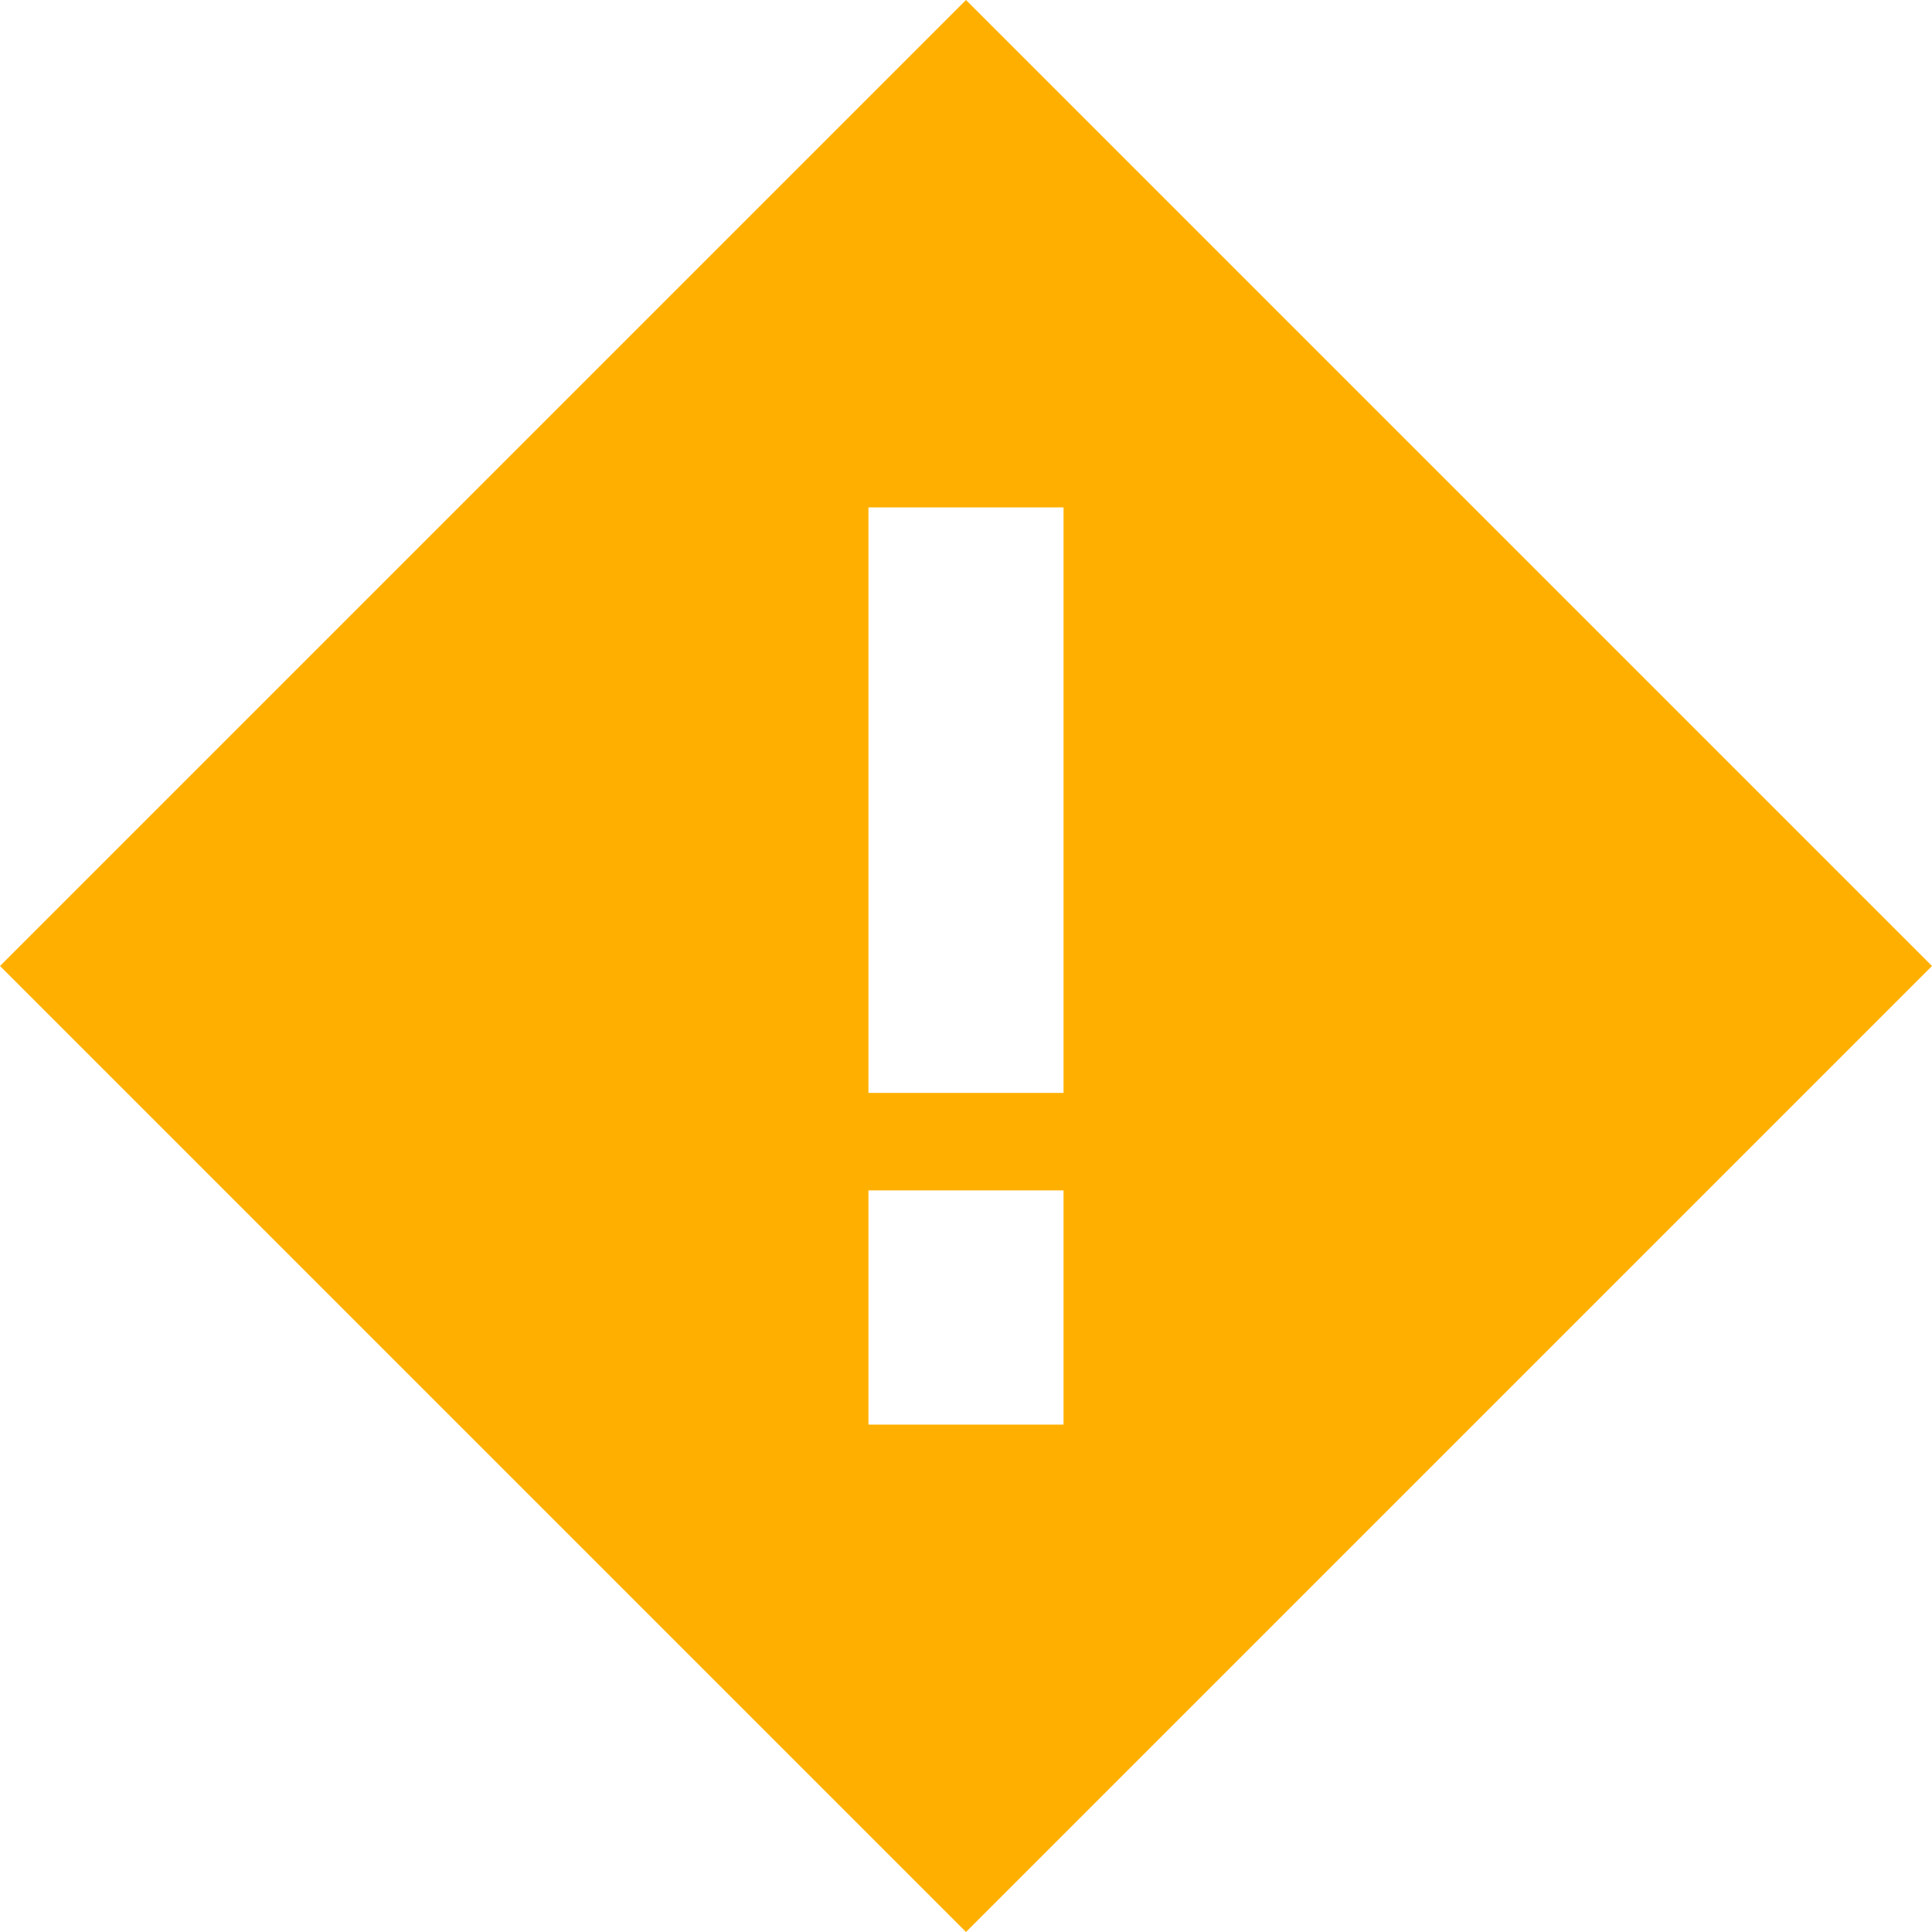 <?xml version="1.0" encoding="utf-8"?>
<!-- Generator: Adobe Illustrator 21.1.0, SVG Export Plug-In . SVG Version: 6.00 Build 0)  -->
<svg version="1.1" id="Layer_1" xmlns="http://www.w3.org/2000/svg" xmlns:xlink="http://www.w3.org/1999/xlink" x="0px" y="0px"
	 viewBox="0 0 19.8 19.8" style="enable-background:new 0 0 19.8 19.8;" xml:space="preserve">
<style type="text/css">
	.st0{fill:#FFAF00;}
</style>
<title>Error</title>
<path class="st0" d="M9.9,0L0,9.9l9.9,9.9l9.9-9.9L9.9,0z M10.9,14.6h-2v-2.4h2V14.6z M8.9,11.2v-6h2v6H8.9z"/>
</svg>
